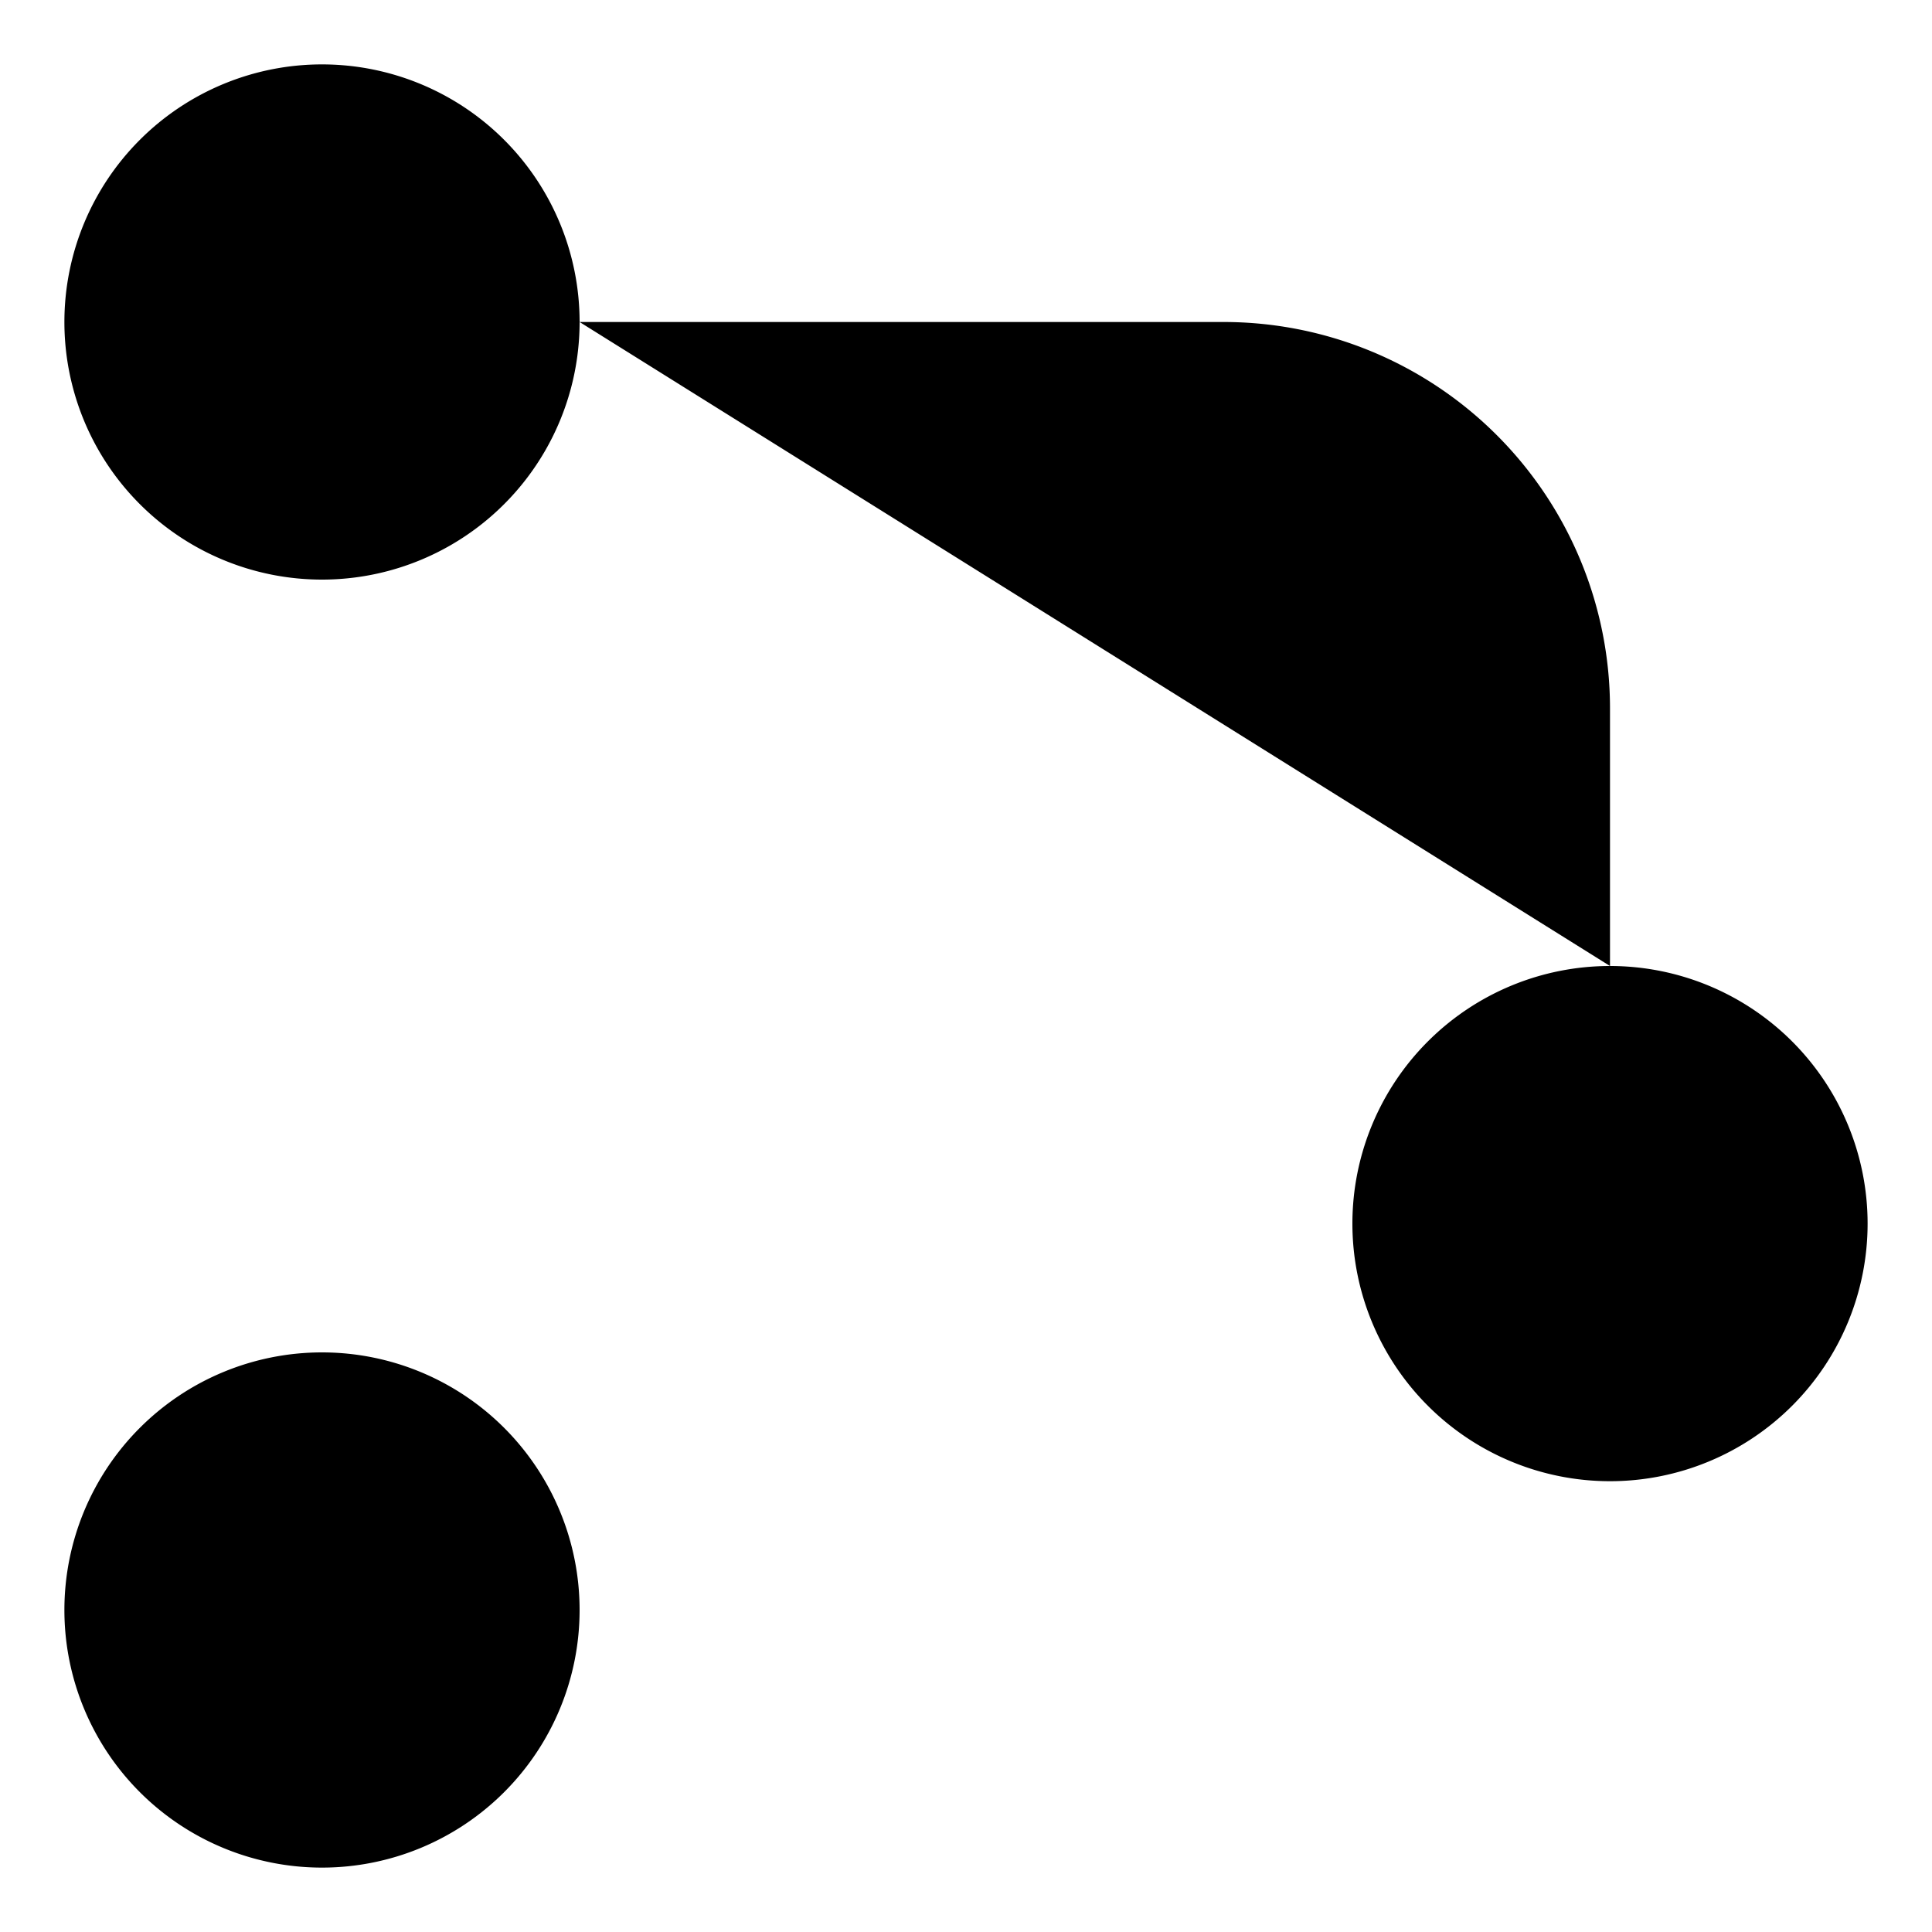 <svg xmlns="http://www.w3.org/2000/svg" viewBox="0 0 15 15"><path d="M2.5 10.5a2 2 0 100 4 2 2 0 000-4zm0 0v-6m2-2a2 2 0 10-2 2m2-2a2 2 0 01-2 2m2-2h5a3 3 0 013 3v2m0 0a2 2 0 100 4 2 2 0 000-4z"/></svg>